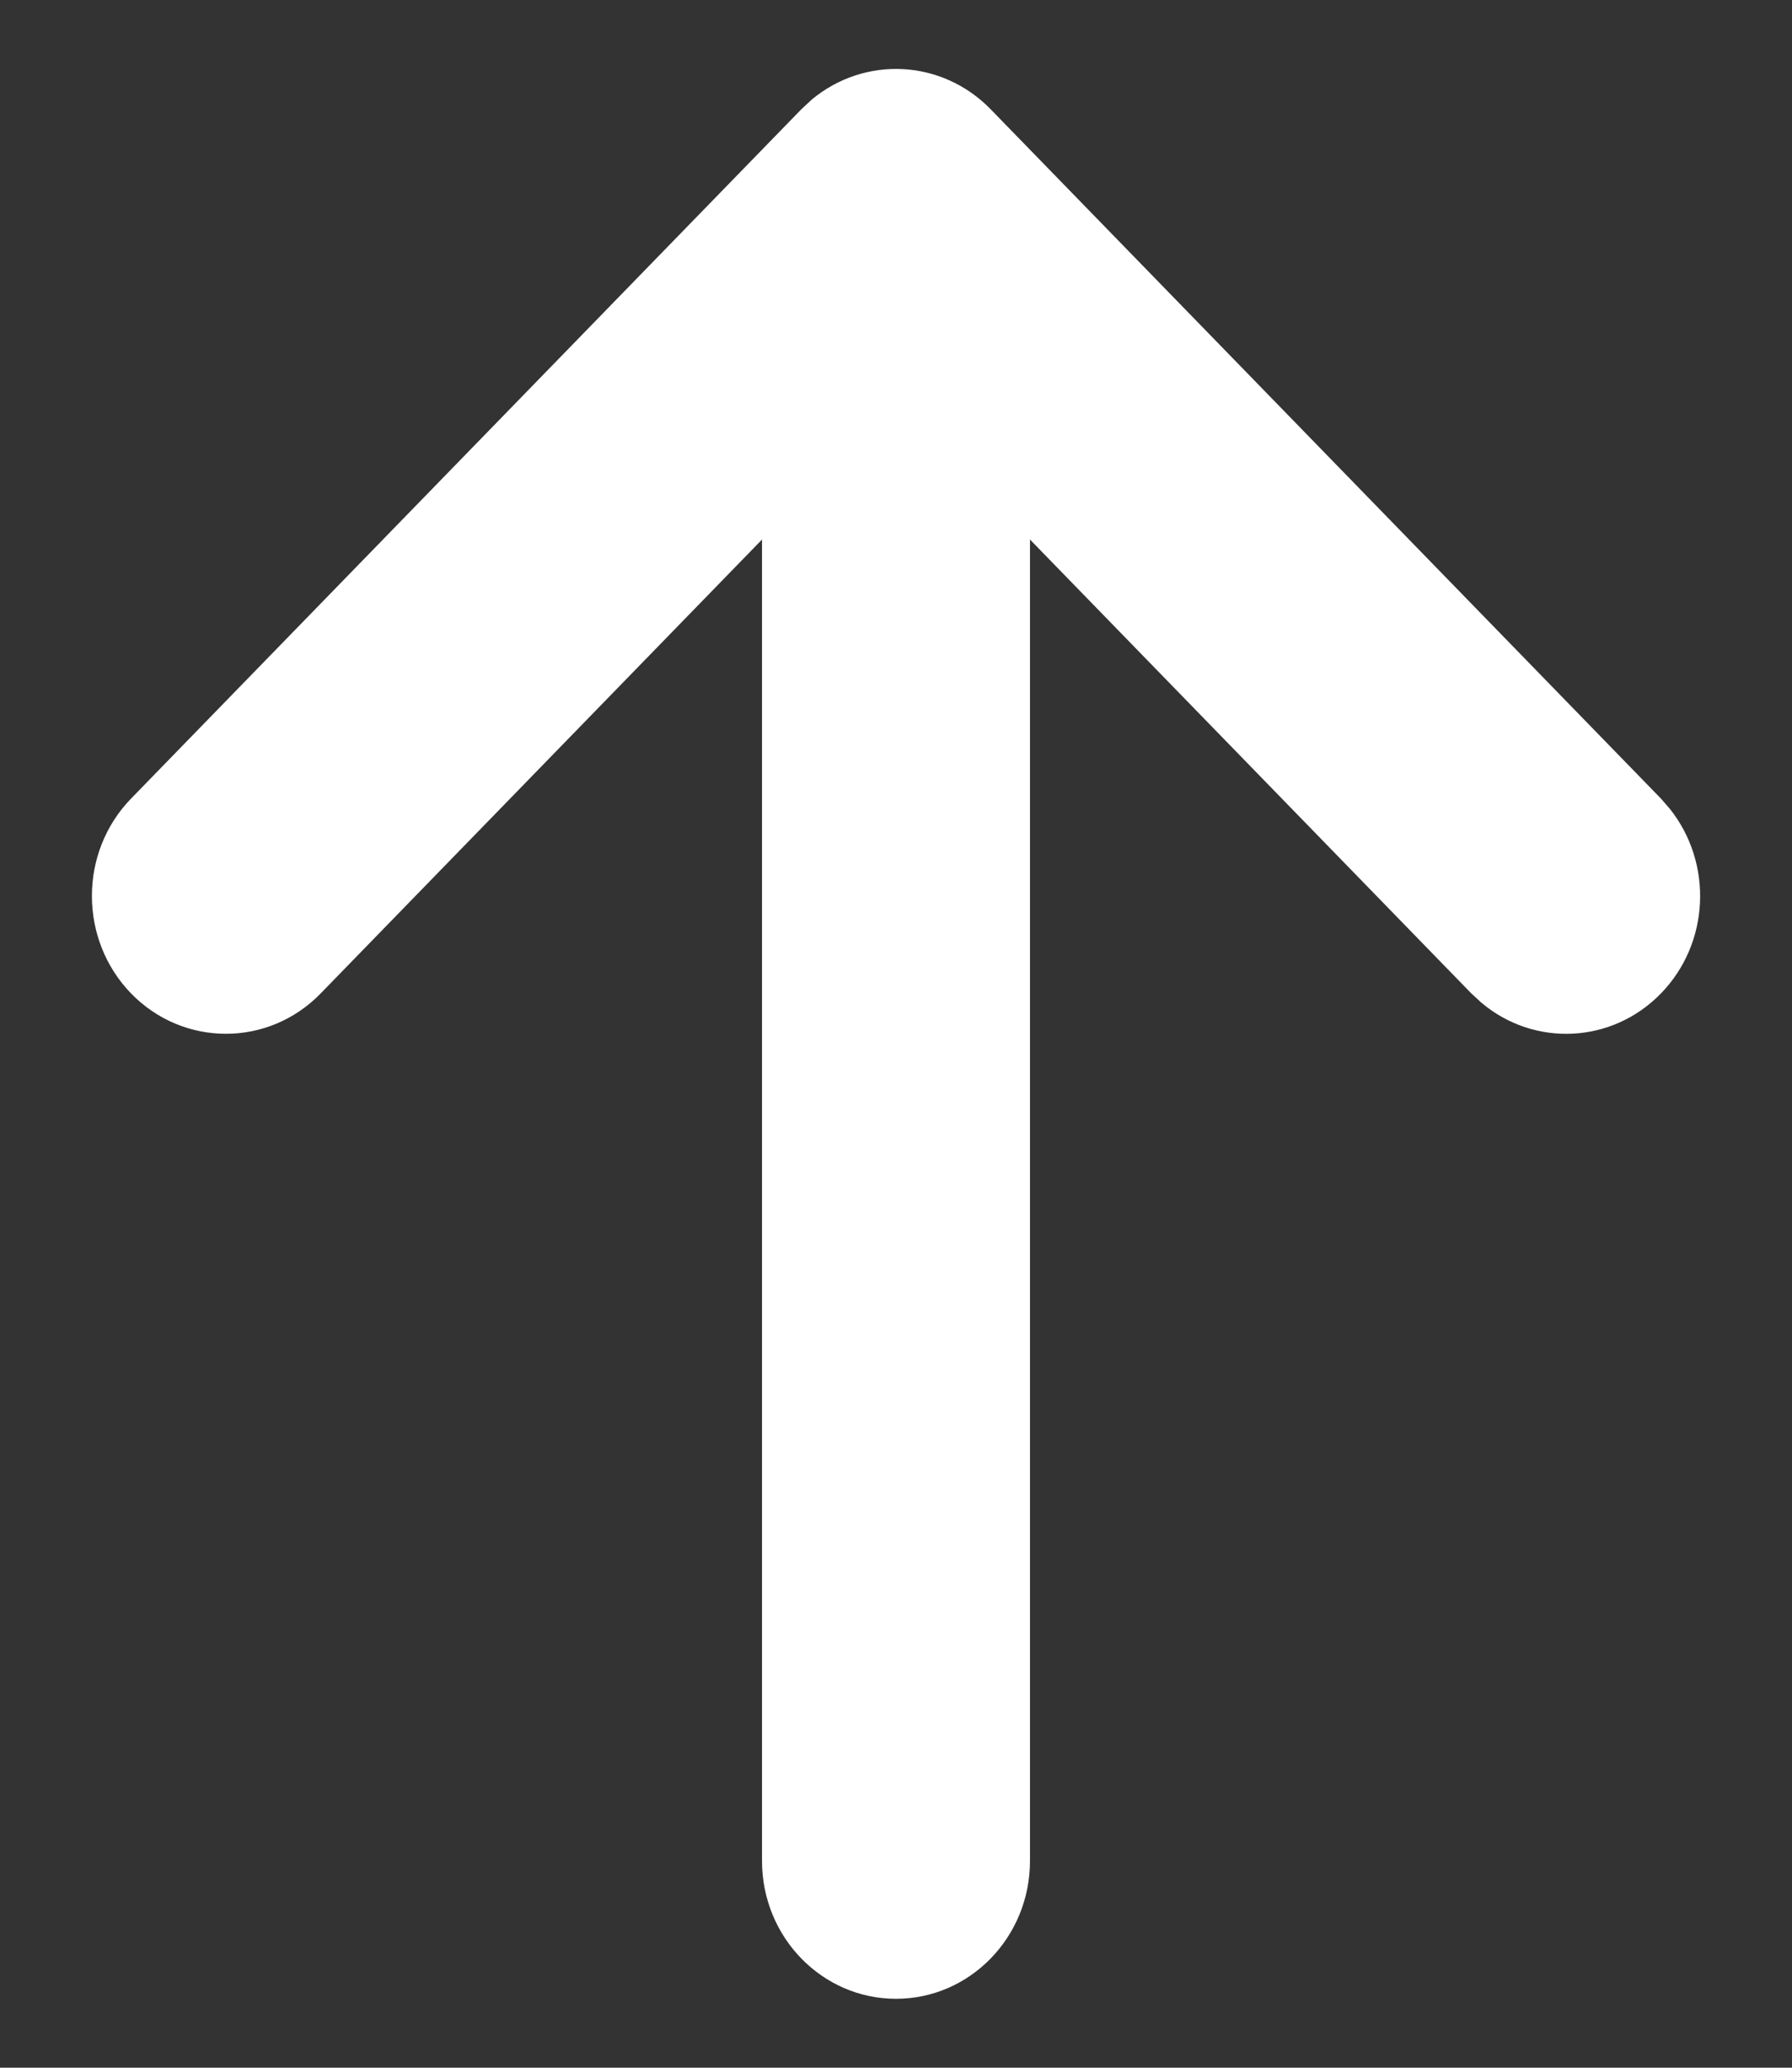 <svg width="13" height="15" viewBox="0 0 13 15" fill="none" xmlns="http://www.w3.org/2000/svg">
<rect x="0" y="0" width="13" height="15" fill="#333333" stroke="none"/>
<path d="M5.528 13.5V3.914L2.326 7.207C1.947 7.597 1.331 7.597 0.951 7.207C0.572 6.816 0.572 6.183 0.951 5.793L5.813 0.793L5.887 0.724C6.269 0.404 6.831 0.427 7.187 0.793L12.049 5.793L12.115 5.869C12.427 6.262 12.405 6.841 12.049 7.207C11.693 7.573 11.13 7.596 10.748 7.275L10.674 7.207L7.472 3.914V13.5C7.472 14.052 7.037 14.5 6.5 14.5C5.963 14.5 5.528 14.052 5.528 13.5Z" fill="white" style="fill:white;fill-opacity:1;"/>
</svg>
